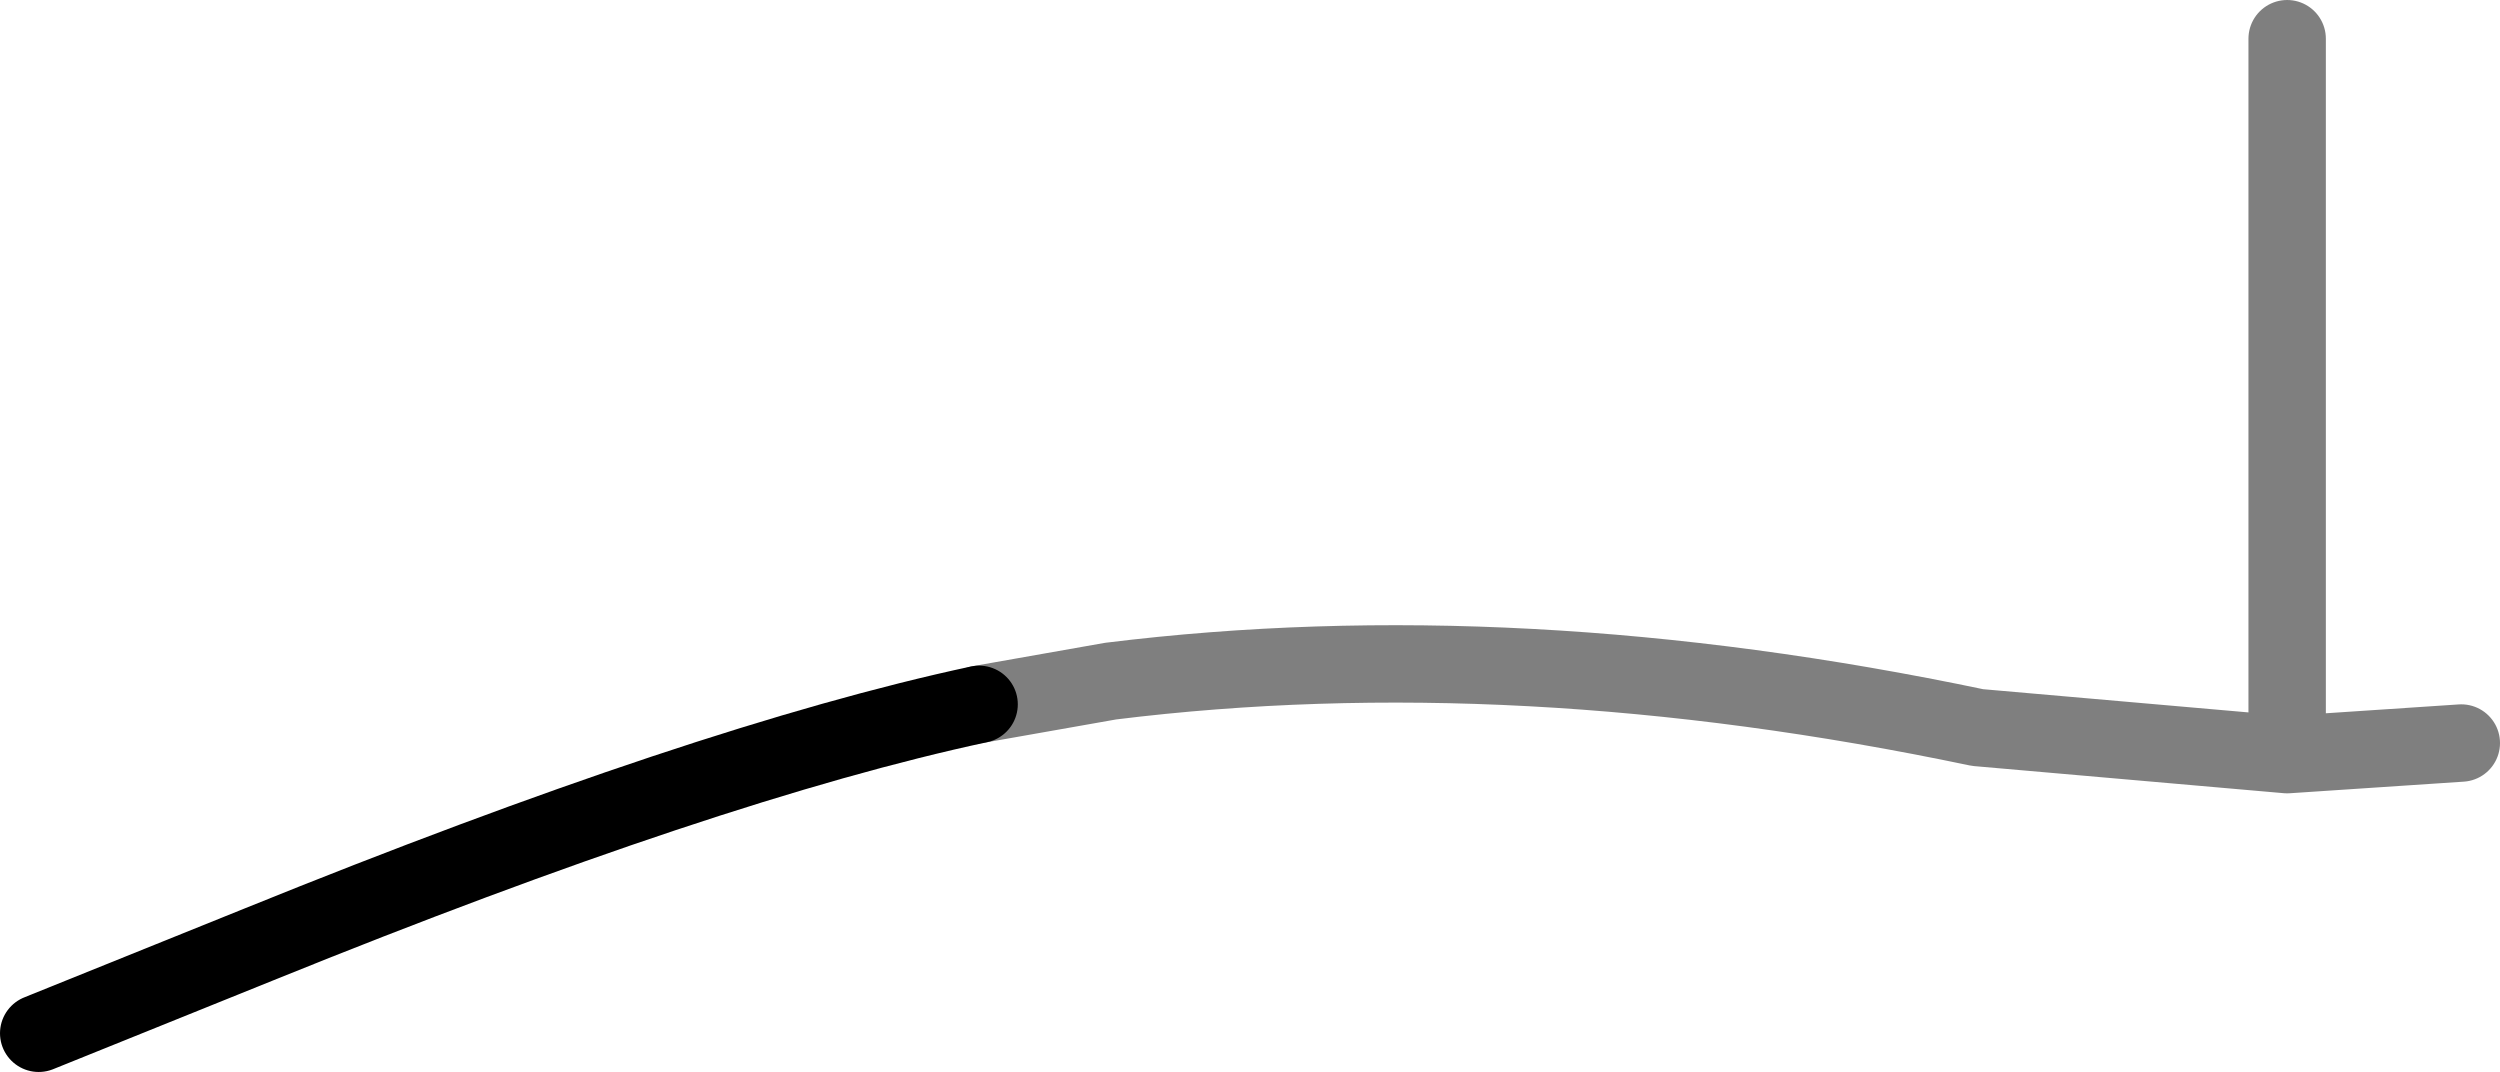 <?xml version="1.0" encoding="UTF-8" standalone="no"?>
<svg xmlns:xlink="http://www.w3.org/1999/xlink" height="13.85px" width="32.3px" xmlns="http://www.w3.org/2000/svg">
  <g transform="matrix(1.0, 0.0, 0.0, 1.0, 102.65, -57.15)">
    <path d="M-73.1 57.65 L-73.1 66.9 -70.85 66.75 M-90.0 66.25 L-88.3 65.95 Q-83.05 65.3 -77.1 66.55 L-73.1 66.9" fill="none" stroke="#000000" stroke-linecap="round" stroke-linejoin="round" stroke-opacity="0.502" stroke-width="1.0"/>
    <path d="M-90.0 66.25 Q-93.5 67.0 -99.3 69.35 L-102.15 70.5" fill="none" stroke="#000000" stroke-linecap="round" stroke-linejoin="round" stroke-width="1.0"/>
  </g>
</svg>
